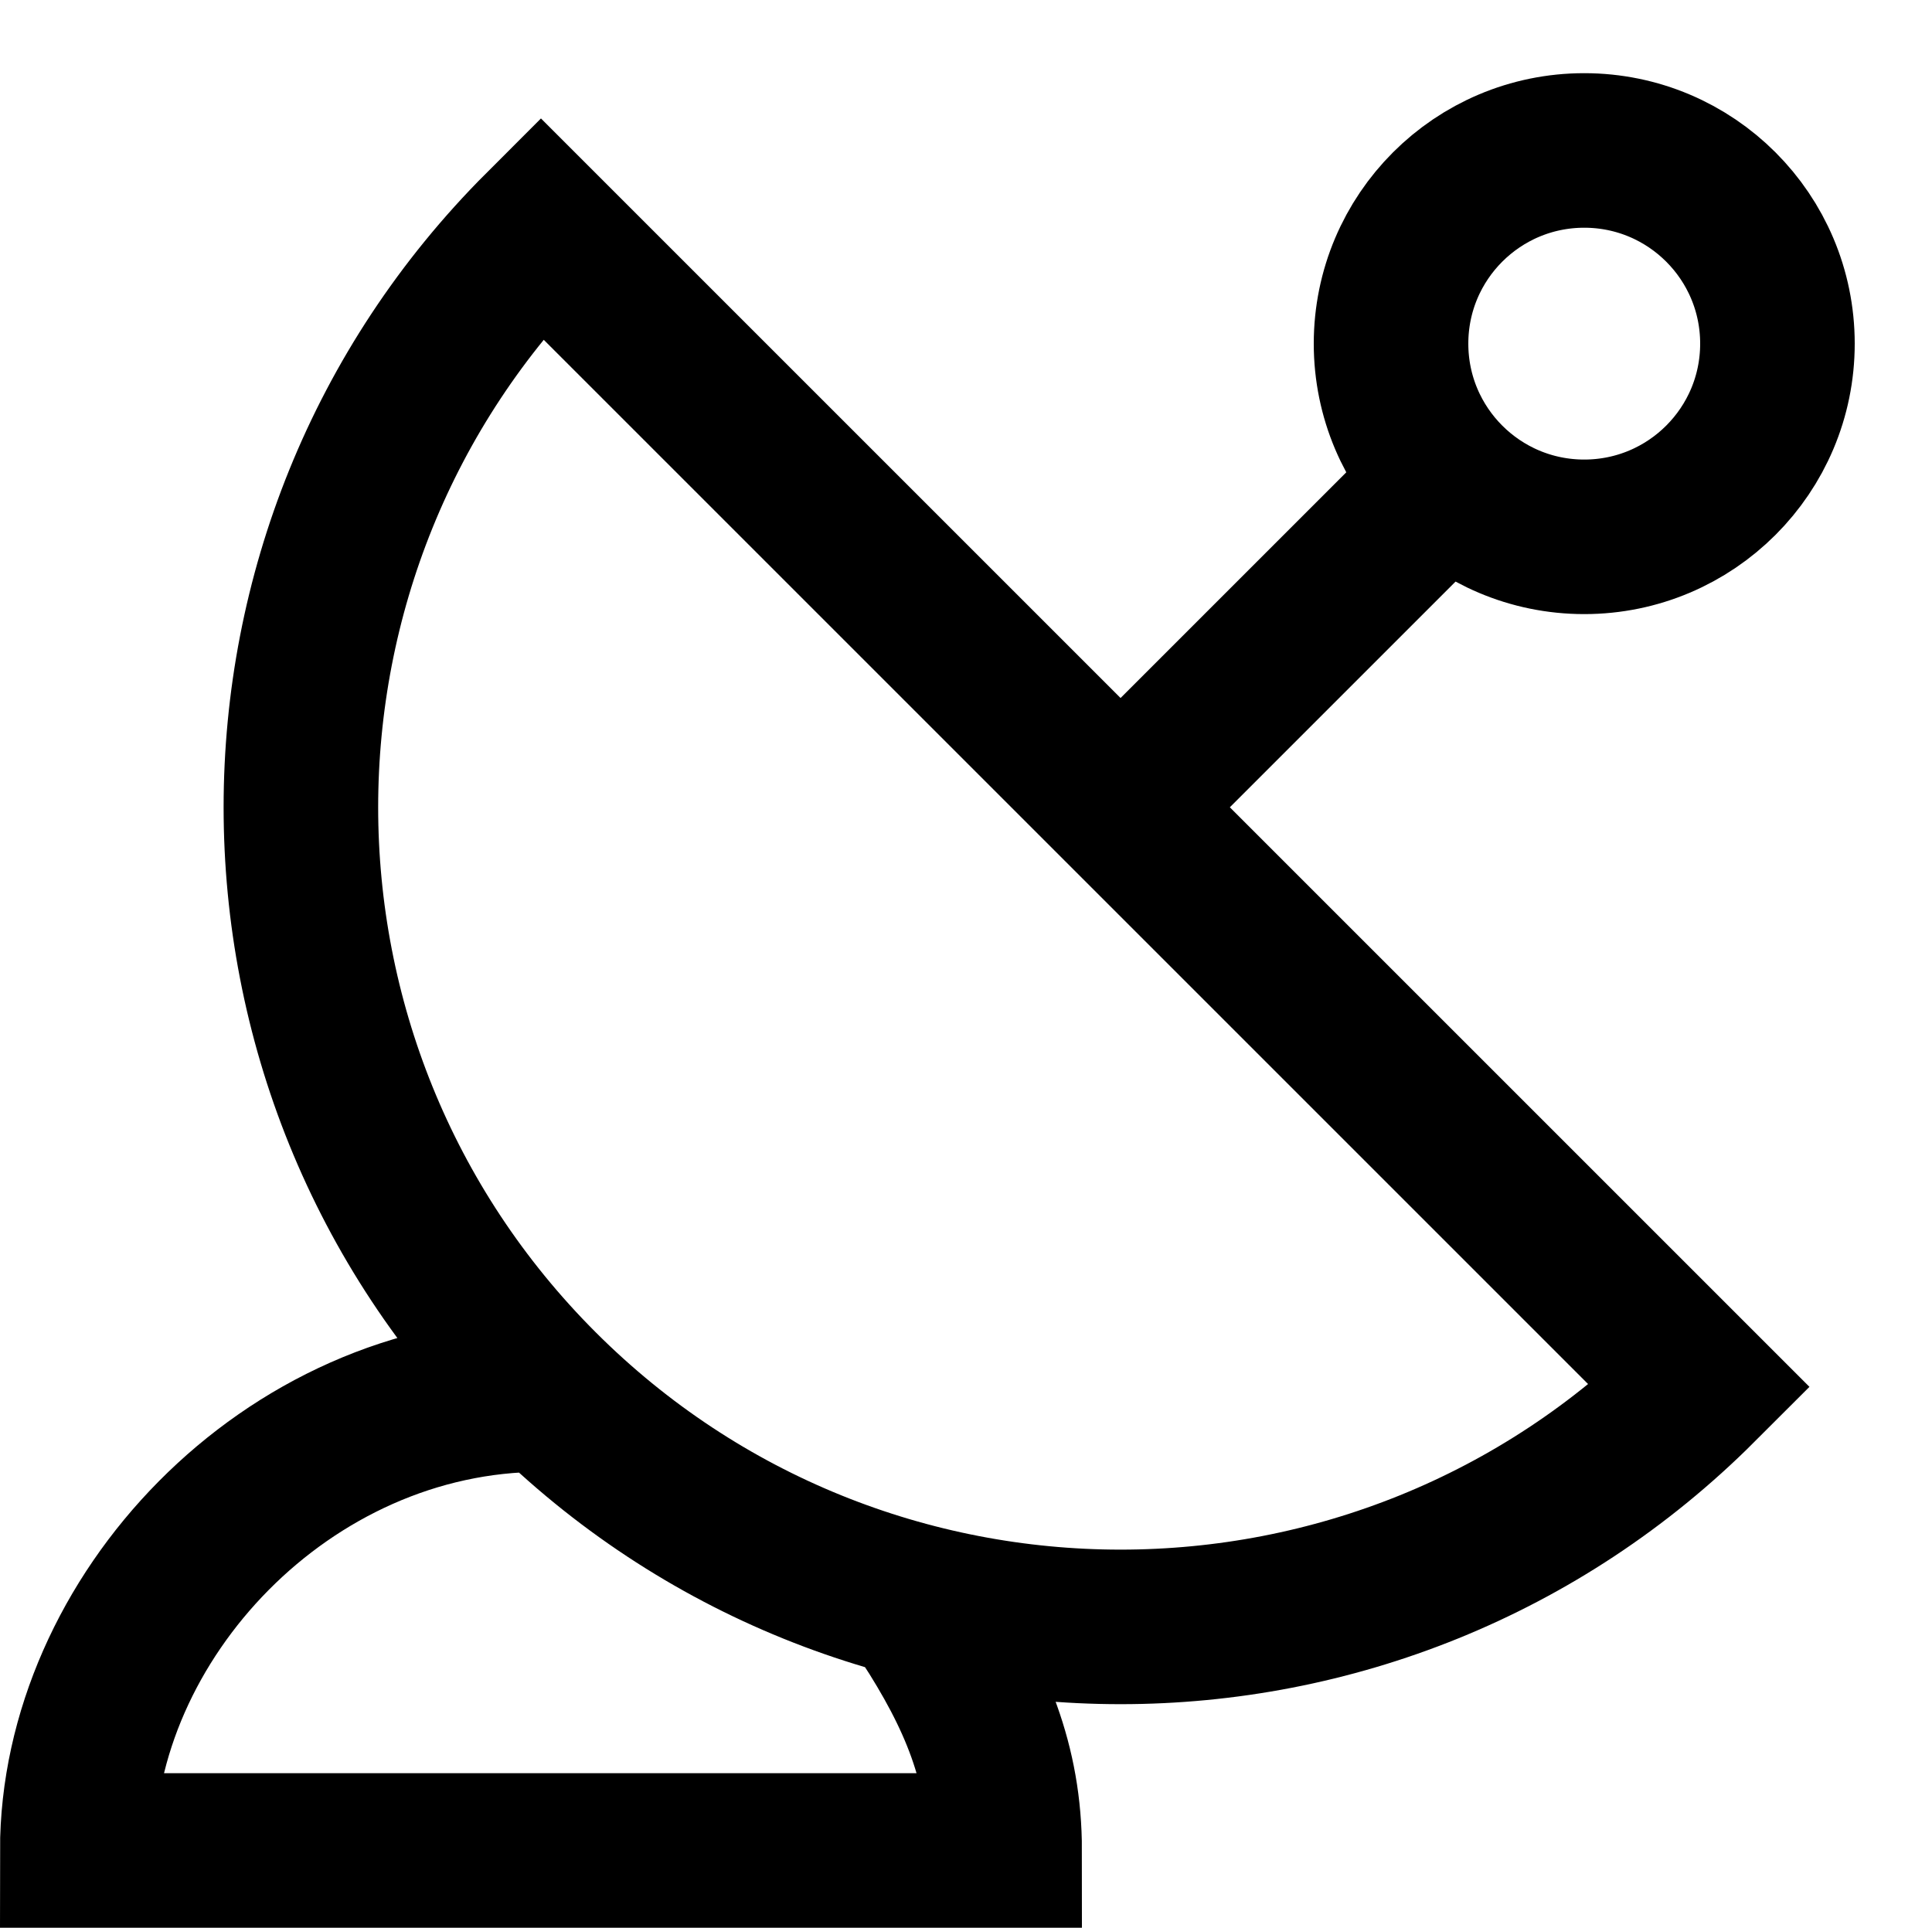 <?xml version="1.0" encoding="utf-8"?>
<!-- Generator: Adobe Illustrator 17.1.0, SVG Export Plug-In . SVG Version: 6.00 Build 0)  -->
<!DOCTYPE svg PUBLIC "-//W3C//DTD SVG 1.1//EN" "http://www.w3.org/Graphics/SVG/1.1/DTD/svg11.dtd">
<svg version="1.1"  xmlns="http://www.w3.org/2000/svg" xmlns:xlink="http://www.w3.org/1999/xlink" x="0px" y="0px"
	 viewBox="0 0 25 24.947" enable-background="new 0 0 25 24.947" xml:space="preserve">
<g >
	<rect  x="1" y="0" fill="none" width="24" height="24"/>
	<path fill="none" stroke="#000000" stroke-width="2" stroke-miterlimit="10" d="M22,17.947c-4.142,4.142-10.858,4.142-15,0
		s-4.142-10.858,0-15L22,17.947z M7.015,18.047c-3.31,0-6.015,2.9-6.015,5.9h12c0-1.12-0.37-2-1.02-3H12 M15,9.947l4-4
		 M20.5,1.947c-1.381,0-2.5,1.119-2.5,2.5s1.119,2.5,2.5,2.5s2.5-1.119,2.5-2.5S21.881,1.947,20.5,1.947z"/>
</g>
</svg>
